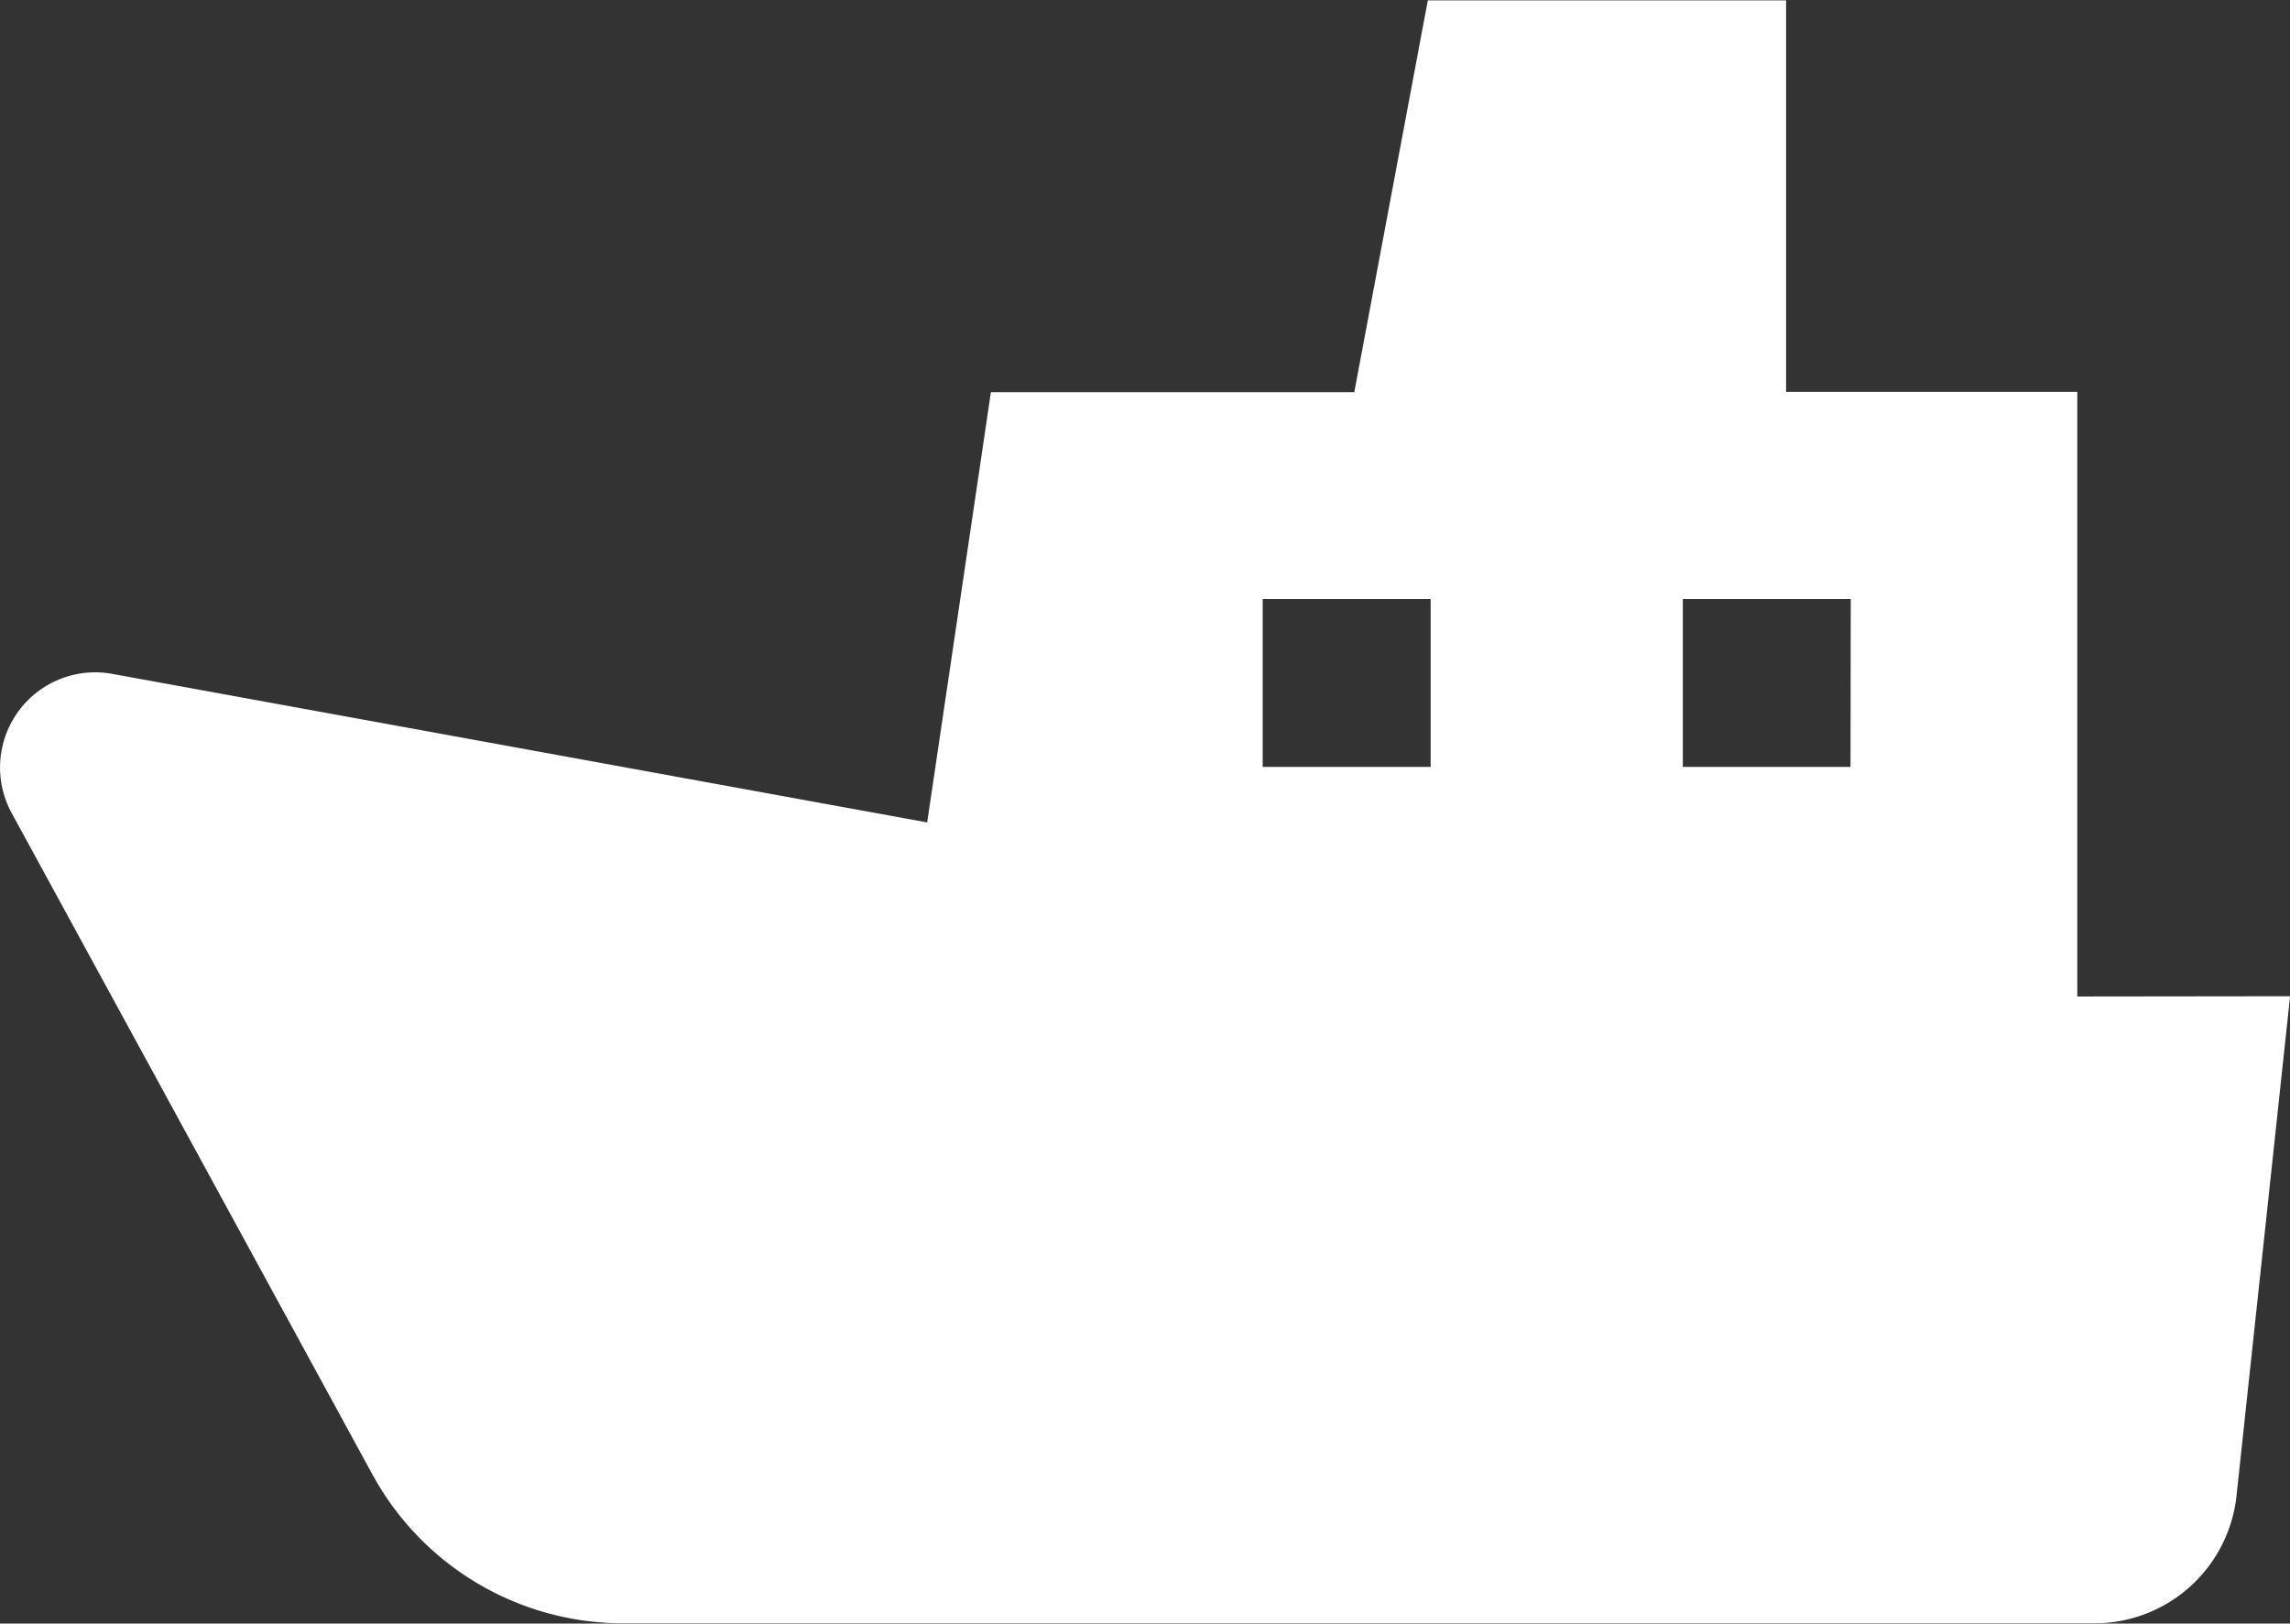 <svg id="船アイコン" xmlns="http://www.w3.org/2000/svg" width="26.808" height="19.007" viewBox="0 0 26.808 19.007">
  <rect x="0" y="0" width="26.808" height="19.007" fill="#333333" stroke="none"/>
  <path id="パス_6" data-name="パス 6" d="M24.318,86.162V79.084H20.909V74.5H16.715l-.861,4.588H11.6l-.746,5.036L1.314,82.385a1.114,1.114,0,0,0-1.177,1.63L4.361,91.76A3.344,3.344,0,0,0,7.3,93.5H24.52a1.672,1.672,0,0,0,1.662-1.494l.627-5.847Zm-7.57-2.688H14.782V81.509h1.966Zm4.915,0H19.7V81.509h1.966Z" transform="translate(0 -74.496)" fill="#fff"/>
</svg>
